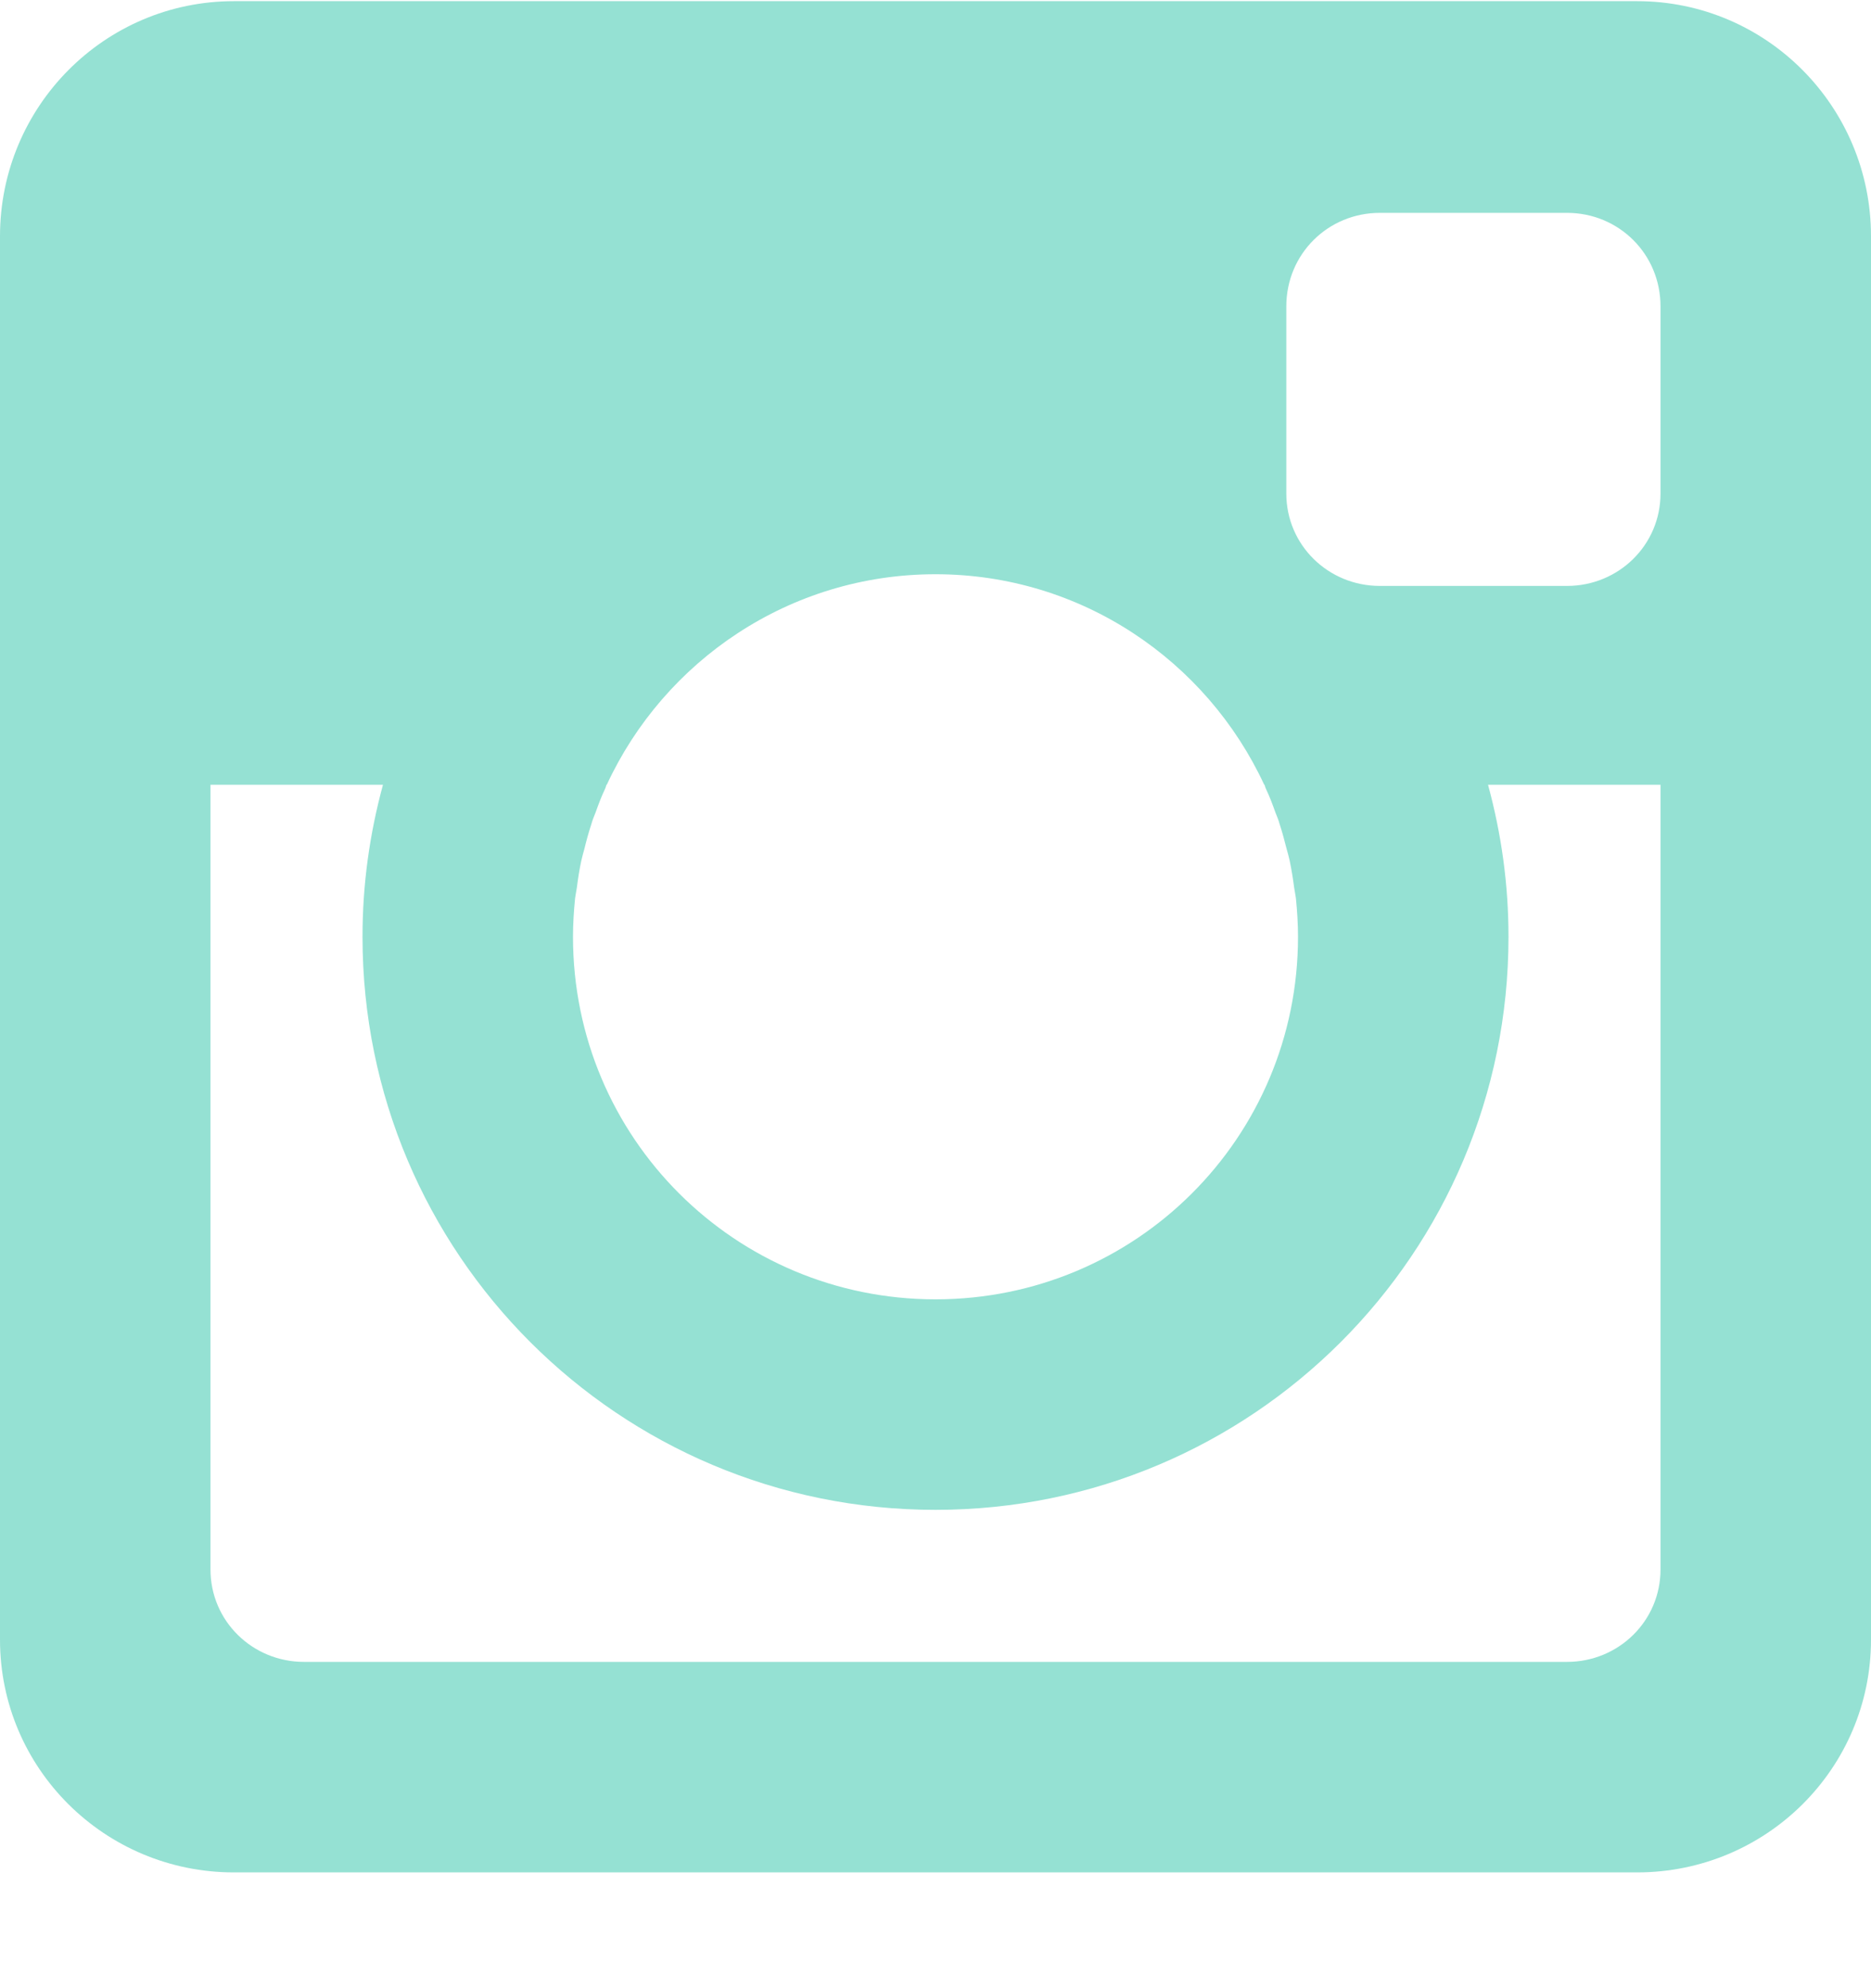 <svg id="SvgjsSvg1065" xmlns="http://www.w3.org/2000/svg" version="1.1" xmlns:xlink="http://www.w3.org/1999/xlink" xmlns:svgjs="http://svgjs.com/svgjs" width="16" height="17"><defs id="SvgjsDefs1066"></defs><path id="SvgjsPath1067" d="M517 9792.01L505 9792.01C503.895 9792.01 503 9791.12 503 9790.02L503 9778.02C503 9776.91 503.895 9776.01 505 9776.01L517 9776.01C518.105 9776.01 519 9776.91 519 9778.02L519 9790.02C519 9791.12 518.105 9792.01 517 9792.01ZM511 9780.91C509.753 9780.91 508.68 9781.65 508.189 9782.71L508.186 9782.71C508.181 9782.73 508.177 9782.74 508.172 9782.75C508.143 9782.81 508.117 9782.88 508.092 9782.95C508.08 9782.98 508.067 9783.01 508.056 9783.05C508.033 9783.12 508.014 9783.19 507.997 9783.26C507.988 9783.29 507.978 9783.33 507.971 9783.36C507.954 9783.44 507.943 9783.51 507.933 9783.59C507.928 9783.62 507.922 9783.65 507.918 9783.68C507.907 9783.79 507.9 9783.9 507.9 9784.01C507.9 9785.73 509.288 9787.11 511 9787.11C512.712 9787.11 514.1 9785.73 514.1 9784.01C514.1 9783.9 514.093 9783.79 514.082 9783.68C514.078 9783.65 514.072 9783.62 514.067 9783.59C514.057 9783.51 514.045 9783.44 514.029 9783.36C514.022 9783.33 514.012 9783.29 514.003 9783.26C513.985 9783.19 513.967 9783.12 513.944 9783.05C513.933 9783.01 513.92 9782.98 513.908 9782.95C513.883 9782.88 513.857 9782.81 513.828 9782.75C513.823 9782.74 513.819 9782.73 513.814 9782.71L513.811 9782.71C513.319 9781.65 512.247 9780.91 511 9780.91ZM517.2 9778.62C517.2 9778.17 516.842 9777.82 516.4 9777.82L514.8 9777.82C514.358 9777.82 514 9778.17 514 9778.62L514 9780.22C514 9780.66 514.358 9781.01 514.8 9781.01L516.4 9781.01C516.842 9781.01 517.2 9780.66 517.2 9780.22ZM517.2 9782.71L515.725 9782.71C515.839 9783.13 515.9 9783.56 515.9 9784.01C515.9 9786.72 513.706 9788.91 511 9788.91C508.294 9788.91 506.1 9786.72 506.1 9784.01C506.1 9783.56 506.161 9783.13 506.275 9782.71L504.8 9782.71L504.8 9789.42C504.8 9789.86 505.158 9790.21 505.6 9790.21L516.4 9790.21C516.842 9790.21 517.2 9789.86 517.2 9789.42Z " fill="#95e1d3" transform="matrix(1,0,0,1,-503,-9776)"></path></svg>